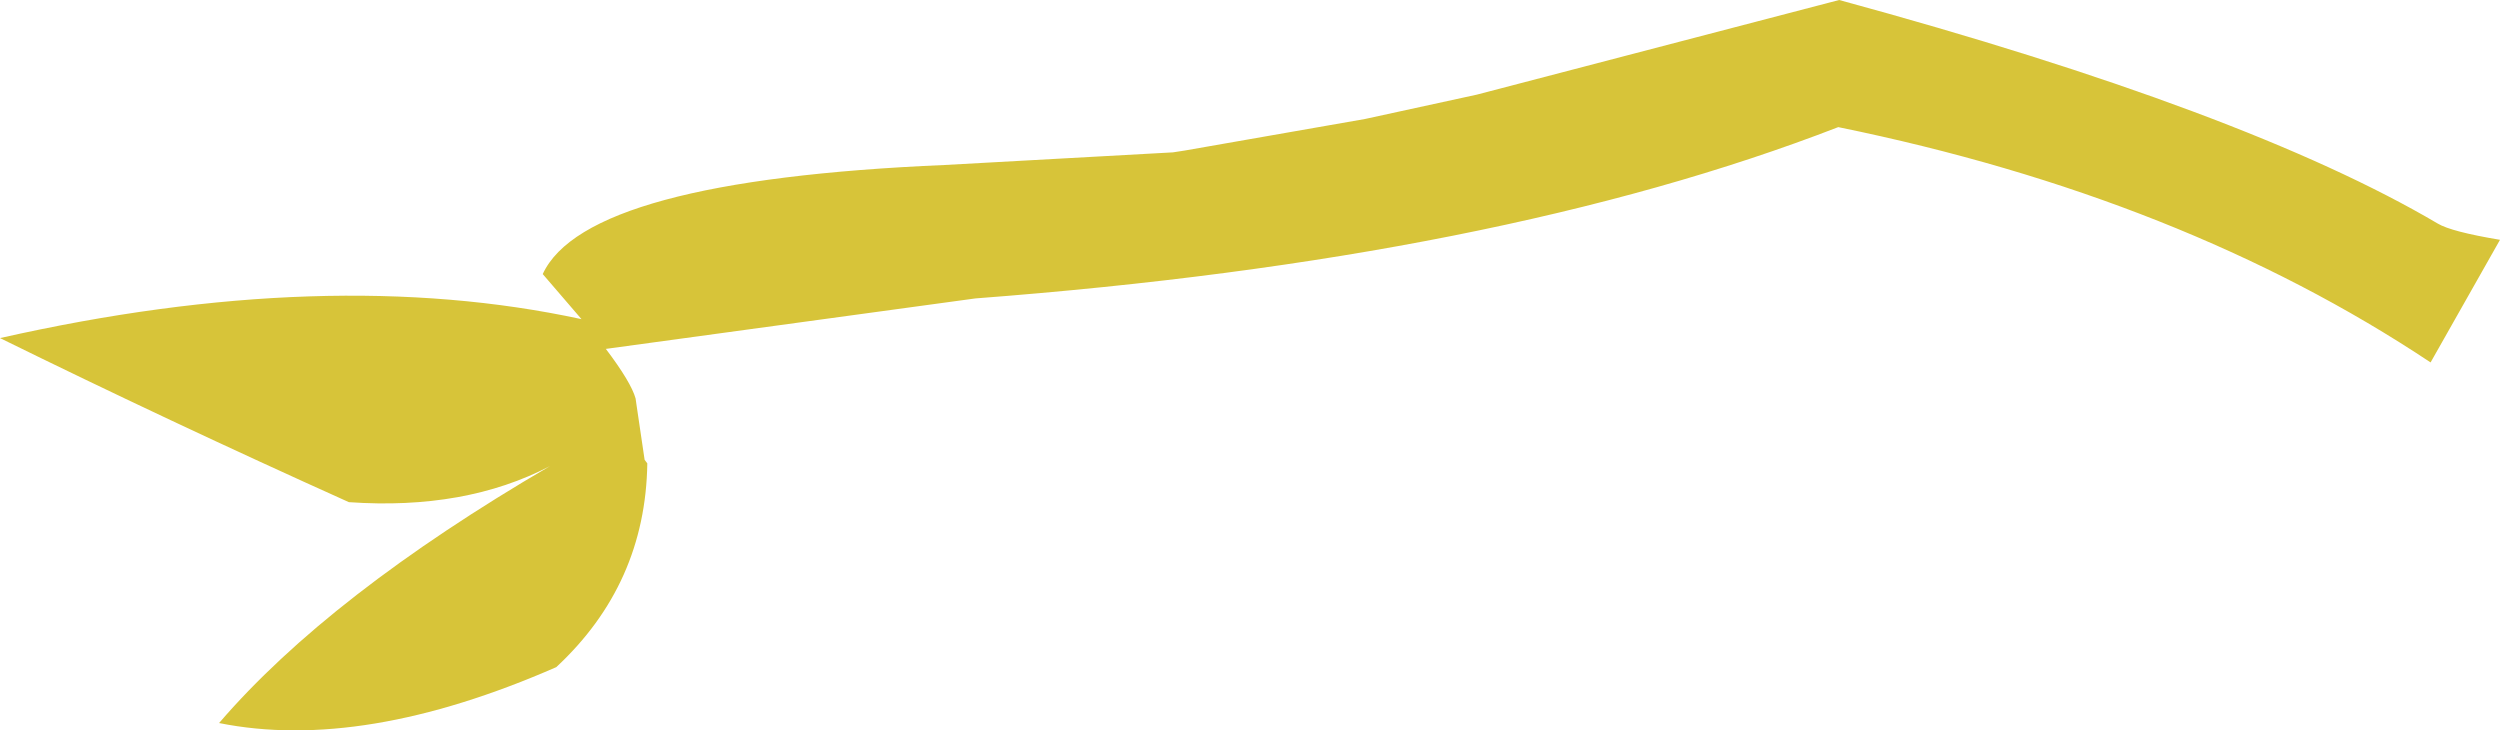 <?xml version="1.0" encoding="UTF-8" standalone="no"?>
<svg xmlns:xlink="http://www.w3.org/1999/xlink" height="40.5px" width="138.65px" xmlns="http://www.w3.org/2000/svg">
  <g transform="matrix(1.0, 0.0, 0.0, 1.0, 69.35, 20.25)">
    <path d="M12.55 -15.0 L32.65 -20.25 Q55.25 -14.1 65.85 -7.85 66.6 -7.4 69.3 -6.95 L65.45 -0.15 Q51.7 -9.3 32.6 -13.2 13.75 -5.9 -15.25 -3.7 L-35.75 -0.9 Q-34.35 0.95 -34.1 1.85 L-34.05 2.2 -33.6 5.25 -33.45 5.45 Q-33.55 12.15 -38.5 16.75 -49.25 21.45 -57.2 19.85 -51.1 12.75 -38.85 5.6 -43.55 8.05 -50.0 7.6 -60.0 3.1 -69.35 -1.5 -51.2 -5.6 -37.1 -2.55 L-39.25 -5.05 Q-36.85 -10.25 -16.95 -11.1 L-4.3 -11.8 -3.65 -11.9 6.35 -13.65 12.55 -15.0" fill="#d7c439" fill-rule="evenodd" stroke="none"/>
  </g>
</svg>
